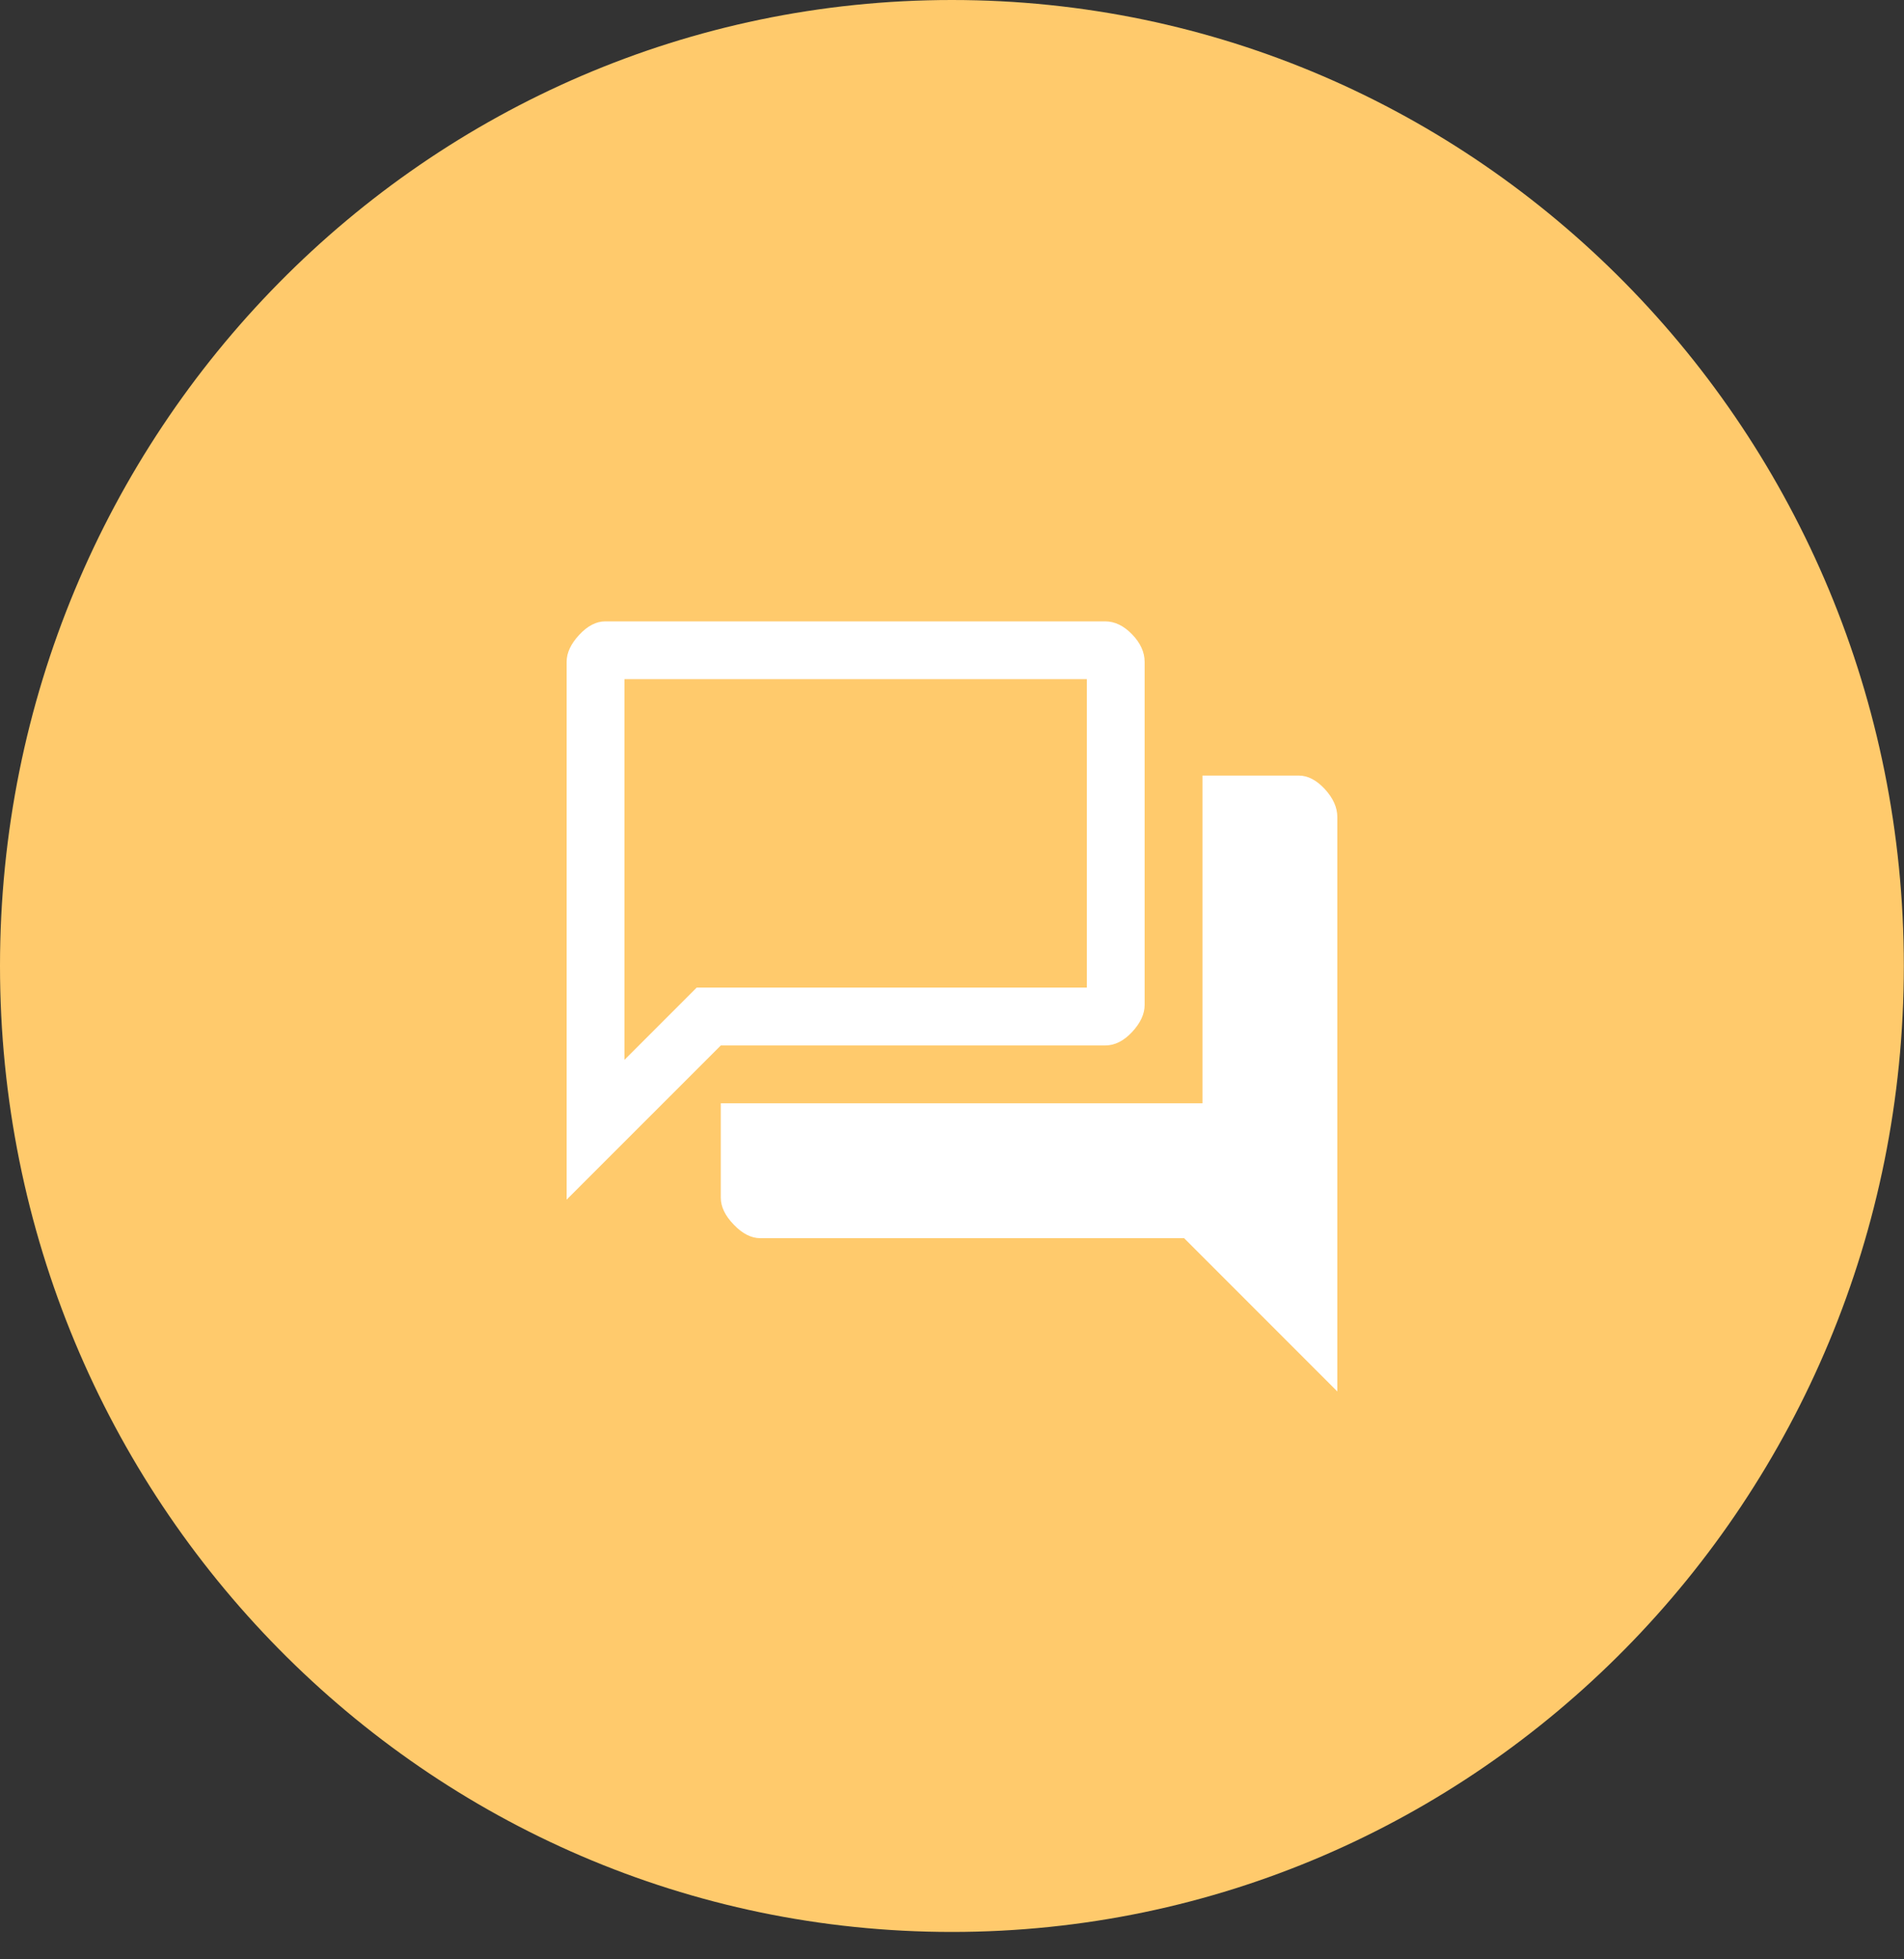 <svg width="35" height="36" viewBox="0 0 35 36" fill="none" xmlns="http://www.w3.org/2000/svg">
<rect x="0" y="0" width="35" height="36" fill="#333333" stroke="none"/>
<path fill-rule="evenodd" clip-rule="evenodd" d="M17.498 0C7.835 0 0 7.946 0 17.748C0 27.55 7.835 35.497 17.498 35.497C27.163 35.497 34.997 27.55 34.997 17.748C34.997 7.946 27.163 0 17.498 0ZM19.089 24.202C19.089 24.63 18.922 25.041 18.623 25.343C18.325 25.646 17.92 25.816 17.498 25.816C17.077 25.816 16.672 25.646 16.374 25.343C16.075 25.041 15.908 24.63 15.908 24.202V19.362H11.135C10.713 19.362 10.309 19.192 10.011 18.889C9.712 18.587 9.545 18.176 9.545 17.748C9.545 17.32 9.712 16.91 10.011 16.608C10.309 16.305 10.713 16.135 11.135 16.135H15.908V11.294C15.908 10.867 16.075 10.456 16.374 10.154C16.672 9.851 17.077 9.681 17.498 9.681C17.92 9.681 18.325 9.851 18.623 10.154C18.922 10.456 19.089 10.867 19.089 11.294V16.135H23.862C24.284 16.135 24.688 16.305 24.986 16.608C25.285 16.91 25.452 17.32 25.452 17.748C25.452 18.176 25.285 18.587 24.986 18.889C24.688 19.192 24.284 19.362 23.862 19.362H19.089V24.202Z" fill="#FFCA6C"/>
<ellipse cx="17.498" cy="17.113" rx="12.499" ry="12.044" fill="#FFCA6C"/>
<path d="M10.416 22.042V12.161C10.416 11.995 10.493 11.83 10.647 11.665C10.8 11.5 10.96 11.417 11.125 11.417H20.316C20.492 11.417 20.658 11.497 20.811 11.656C20.965 11.815 21.041 11.984 21.041 12.161V18.465C21.041 18.63 20.965 18.796 20.811 18.961C20.658 19.126 20.492 19.209 20.316 19.209H13.25L10.416 22.042ZM13.976 22.75C13.811 22.75 13.648 22.668 13.489 22.502C13.329 22.337 13.25 22.172 13.25 22.007V20.271H22.104V14.25H23.875C24.04 14.25 24.2 14.333 24.353 14.498C24.506 14.664 24.583 14.835 24.583 15.012V25.566L21.767 22.75H13.976ZM19.979 12.479H11.479V19.474L12.807 18.146H19.979V12.479ZM11.479 12.479V18.146V19.474V12.479Z" fill="white"/>
</svg>
